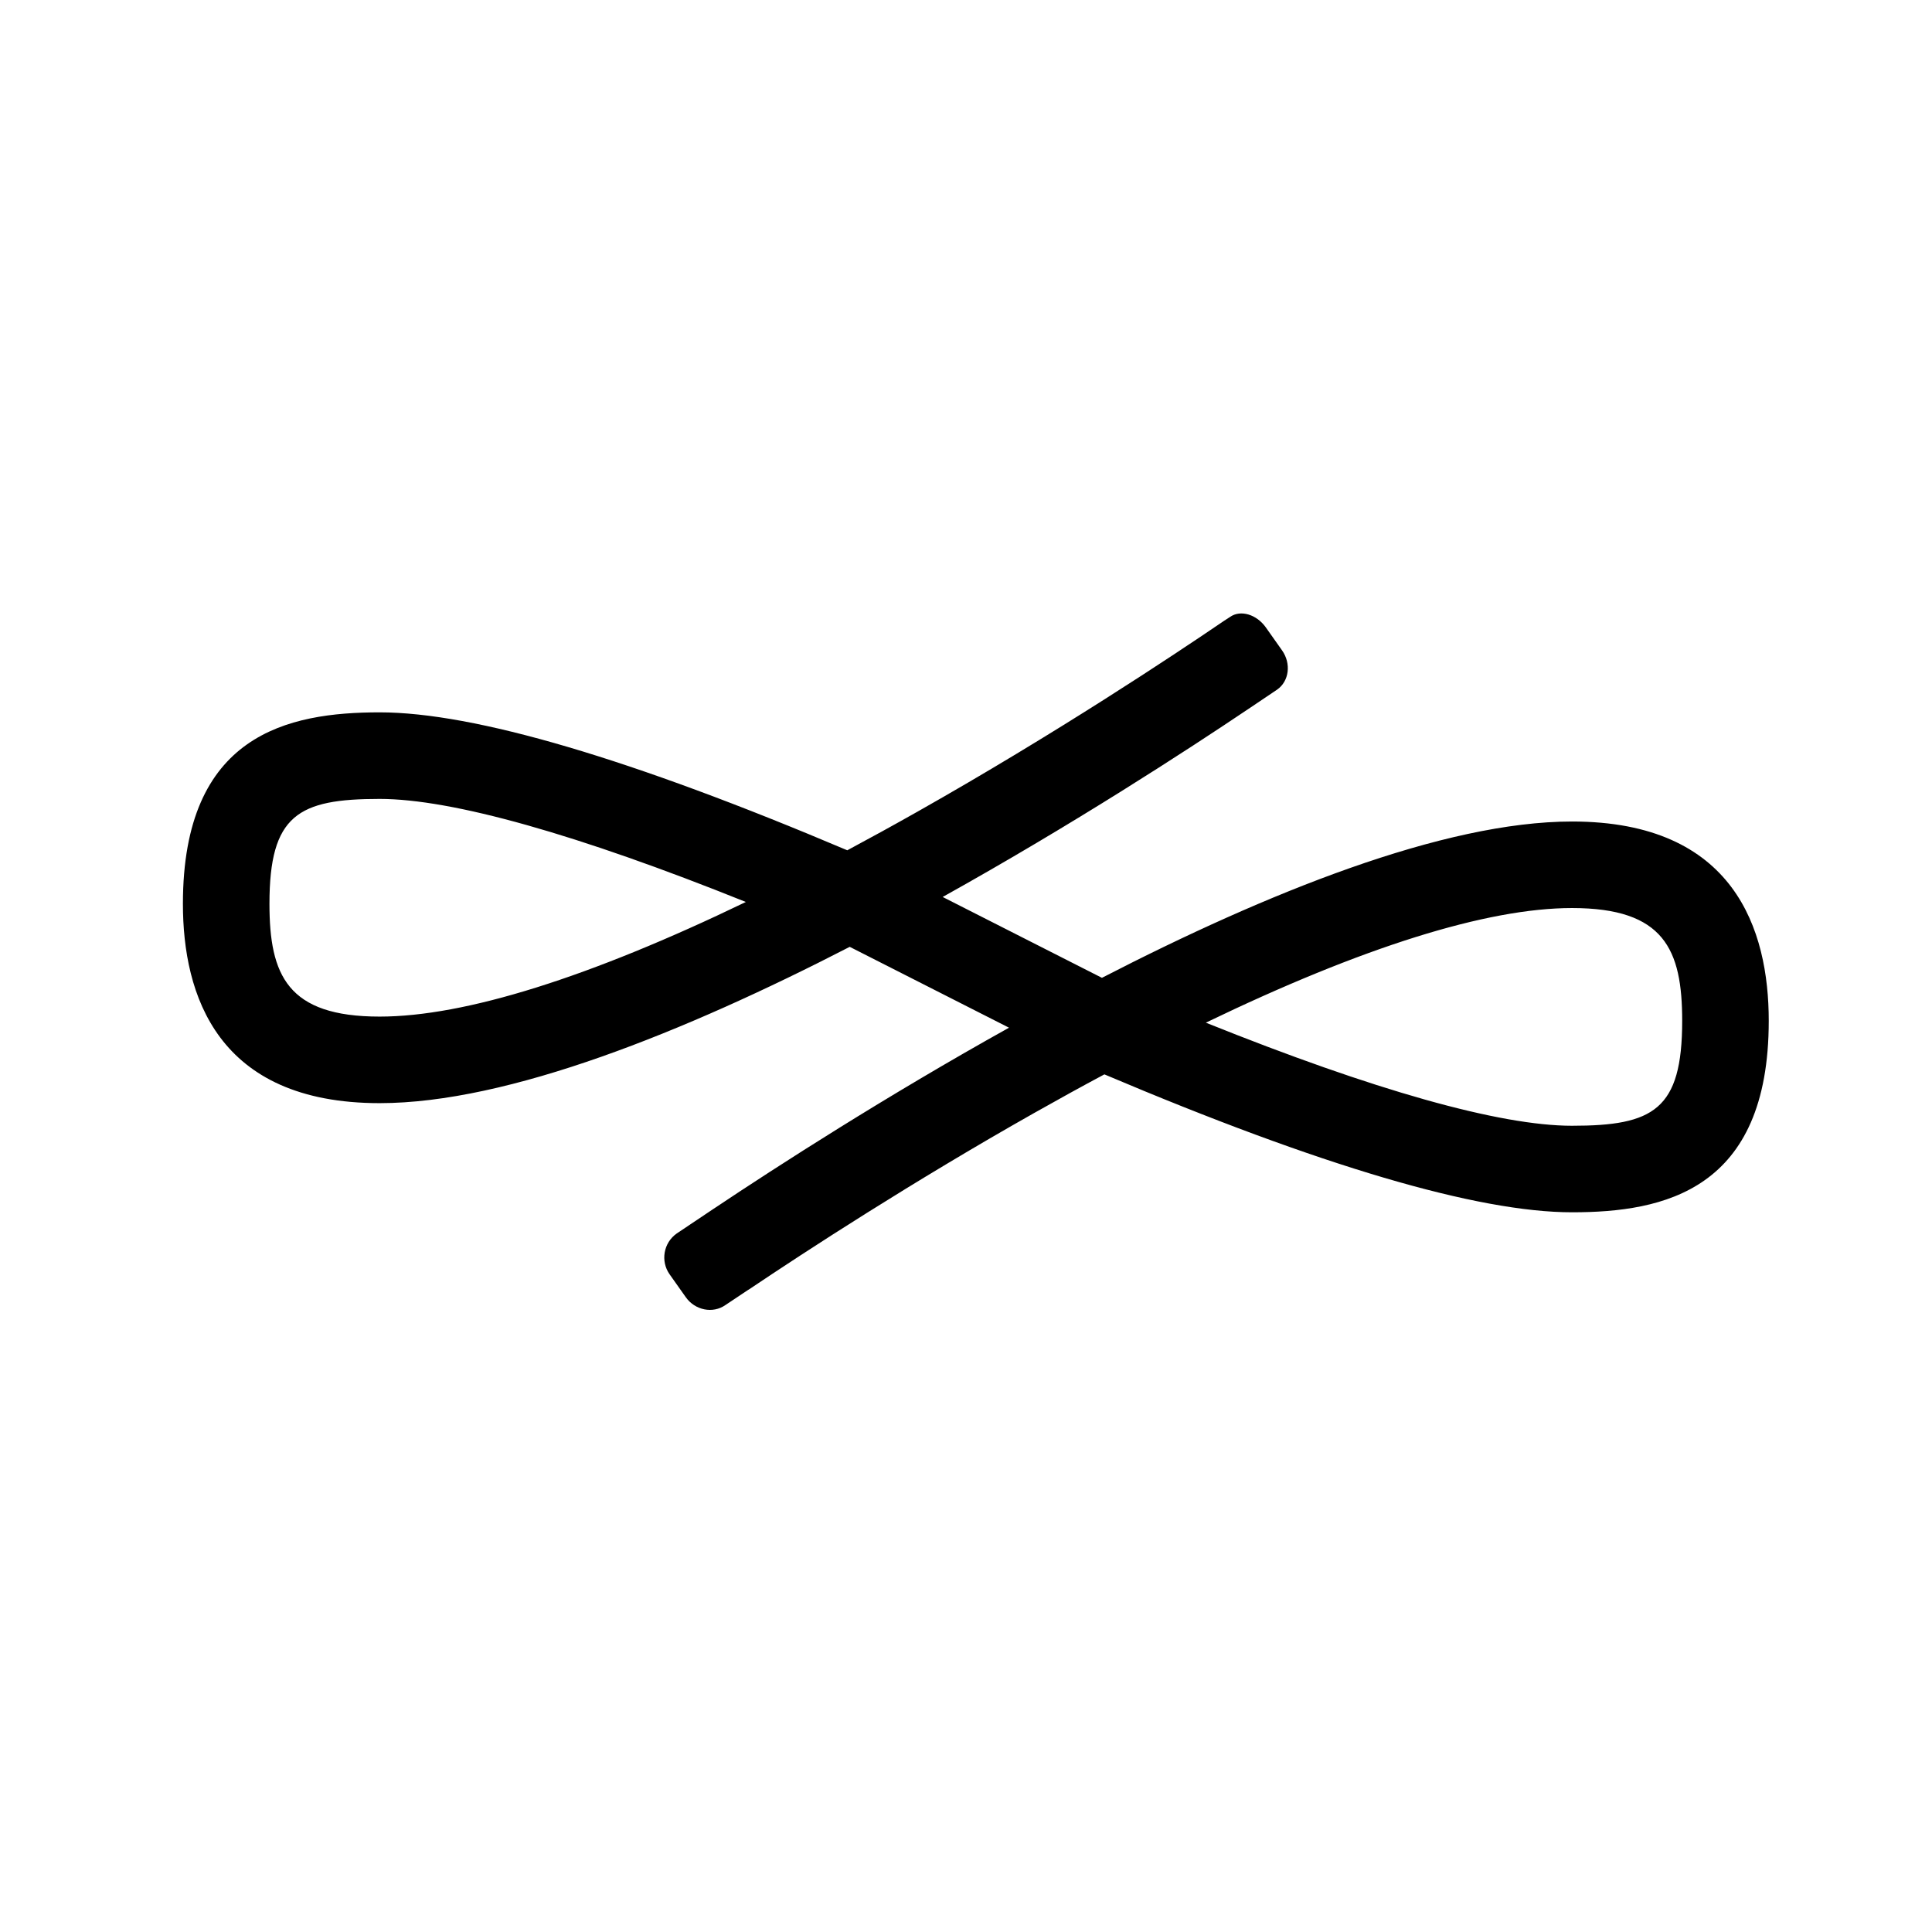 <?xml version="1.0" encoding="UTF-8" standalone="no"?>
<svg
   xmlns:dc="http://purl.org/dc/elements/1.1/"
   xmlns:cc="http://creativecommons.org/ns#"
   xmlns:rdf="http://www.w3.org/1999/02/22-rdf-syntax-ns#"
   xmlns:svg="http://www.w3.org/2000/svg"
   xmlns="http://www.w3.org/2000/svg"
   xmlns:sodipodi="http://sodipodi.sourceforge.net/DTD/sodipodi-0.dtd"
   xmlns:inkscape="http://www.inkscape.org/namespaces/inkscape"
   viewBox="0 0 40 40"
   height="40"
   width="40"
   xml:space="preserve"
   id="svg2"
   version="1.1"
   sodipodi:docname="endless-button-symbolic.svg"
   inkscape:version="0.92.1 r"><sodipodi:namedview
     pagecolor="#ffffff"
     bordercolor="#666666"
     borderopacity="1"
     objecttolerance="10"
     gridtolerance="10"
     guidetolerance="10"
     inkscape:pageopacity="0"
     inkscape:pageshadow="2"
     inkscape:window-width="1920"
     inkscape:window-height="1136"
     id="namedview26"
     showgrid="false"
     inkscape:zoom="22.625"
     inkscape:cx="20"
     inkscape:cy="20"
     inkscape:window-x="0"
     inkscape:window-y="27"
     inkscape:window-maximized="1"
     inkscape:current-layer="svg2"
     fit-margin-top="0"
     fit-margin-left="0"
     fit-margin-right="0"
     fit-margin-bottom="0" /><defs
     id="defs6"><clipPath
       id="clipPath22"
       clipPathUnits="userSpaceOnUse"><path
         id="path20"
         d="M 0,0 H 842 V 370 H 0 Z"
         inkscape:connector-curvature="0" /></clipPath><clipPath
       id="clipPath34"
       clipPathUnits="userSpaceOnUse"><path
         id="path32"
         d="M 0,0 H 842 V 370 H 0 Z"
         inkscape:connector-curvature="0" /></clipPath><clipPath
       id="clipPath46"
       clipPathUnits="userSpaceOnUse"><path
         id="path44"
         d="M 0,0 H 842 V 370 H 0 Z"
         inkscape:connector-curvature="0" /></clipPath></defs><g
     transform="matrix(0.039,0,0,-0.039,3.787,27.12)"
     id="g10"
     style=""><g
       id="g12"
       style=""><g
         transform="translate(0,-0.279)"
         id="g14"
         style=""><g
           id="g16"
           style=""><g
             clip-path="url(#clipPath22)"
             id="g18"
             style=""><g
               id="g24"
               style=""><g
                 id="g26"
                 style=""><g
                   id="g28"
                   style=""><g
                     clip-path="url(#clipPath34)"
                     id="g30"
                     style=""><g
                       id="g36"
                       style=""><g
                         id="g38"
                         style=""><g
                           id="g40"
                           style=""><g
                             clip-path="url(#clipPath46)"
                             id="g42"
                             style=""><g
                               id="g48"
                               style=""><path
                                 id="path50"
                                 style="fill-opacity:1;fill-rule:nonzero;"
                                 d="m 737.449,259.547 c -68.324,0 -162.289,-38.004 -249.566,-82.977 l -84.555,42.922 c 69.09,38.477 129.34,77.633 162.465,99.922 l 15.125,10.176 c 6.363,4.472 7.52,13.836 2.586,20.805 l -8.586,12.156 c -4.93,6.98 -13.465,9.511 -18.984,5.629 l -3.34,-2.168 C 526.133,347.973 463.277,306.184 389.91,264.746 377.23,257.582 364.82,250.758 352.695,244.27 238.098,292.867 154.598,317.5 104.441,317.5 55.816,317.5 0,305.93 0,215.852 0,167.578 18.121,110.035 104.441,110.035 c 68.317,0 162.27,38 249.551,82.977 L 438.547,150.09 C 373.215,113.695 315.859,76.75 281.809,54 h -0.016 C 263.352,41.664 262.109,40.812 262.109,40.812 255.137,35.895 253.438,26.164 258.363,19.18 l 8.594,-12.157 c 4.926,-6.964 14.395,-8.851 21.051,-4.164 0,0 0.058,0.032 12.25,8.161 L 300.285,11 c 30.629,20.582 87.078,57.34 151.676,93.836 12.699,7.172 25.086,13.996 37.219,20.476 114.597,-48.585 198.093,-73.218 248.269,-73.218 48.617,0 104.422,11.551 104.422,101.636 0,48.282 -18.121,105.817 -104.422,105.817 M 104.441,155.984 c -48.925,0 -58.496,21.95 -58.496,59.868 0,47.281 15.332,55.691 58.496,55.691 38.411,0 105.094,-18.813 194.399,-54.711 C 215.957,176.82 149.695,155.984 104.441,155.984 M 737.449,98.031 c -38.41,0 -105.113,18.828 -194.398,54.731 82.863,39.996 149.133,60.847 194.398,60.847 48.906,0 58.469,-21.961 58.469,-59.879 0,-47.277 -15.305,-55.699 -58.469,-55.699"
                                 inkscape:connector-curvature="0" /></g></g></g></g></g></g></g></g></g></g></g></g></g></g></svg>